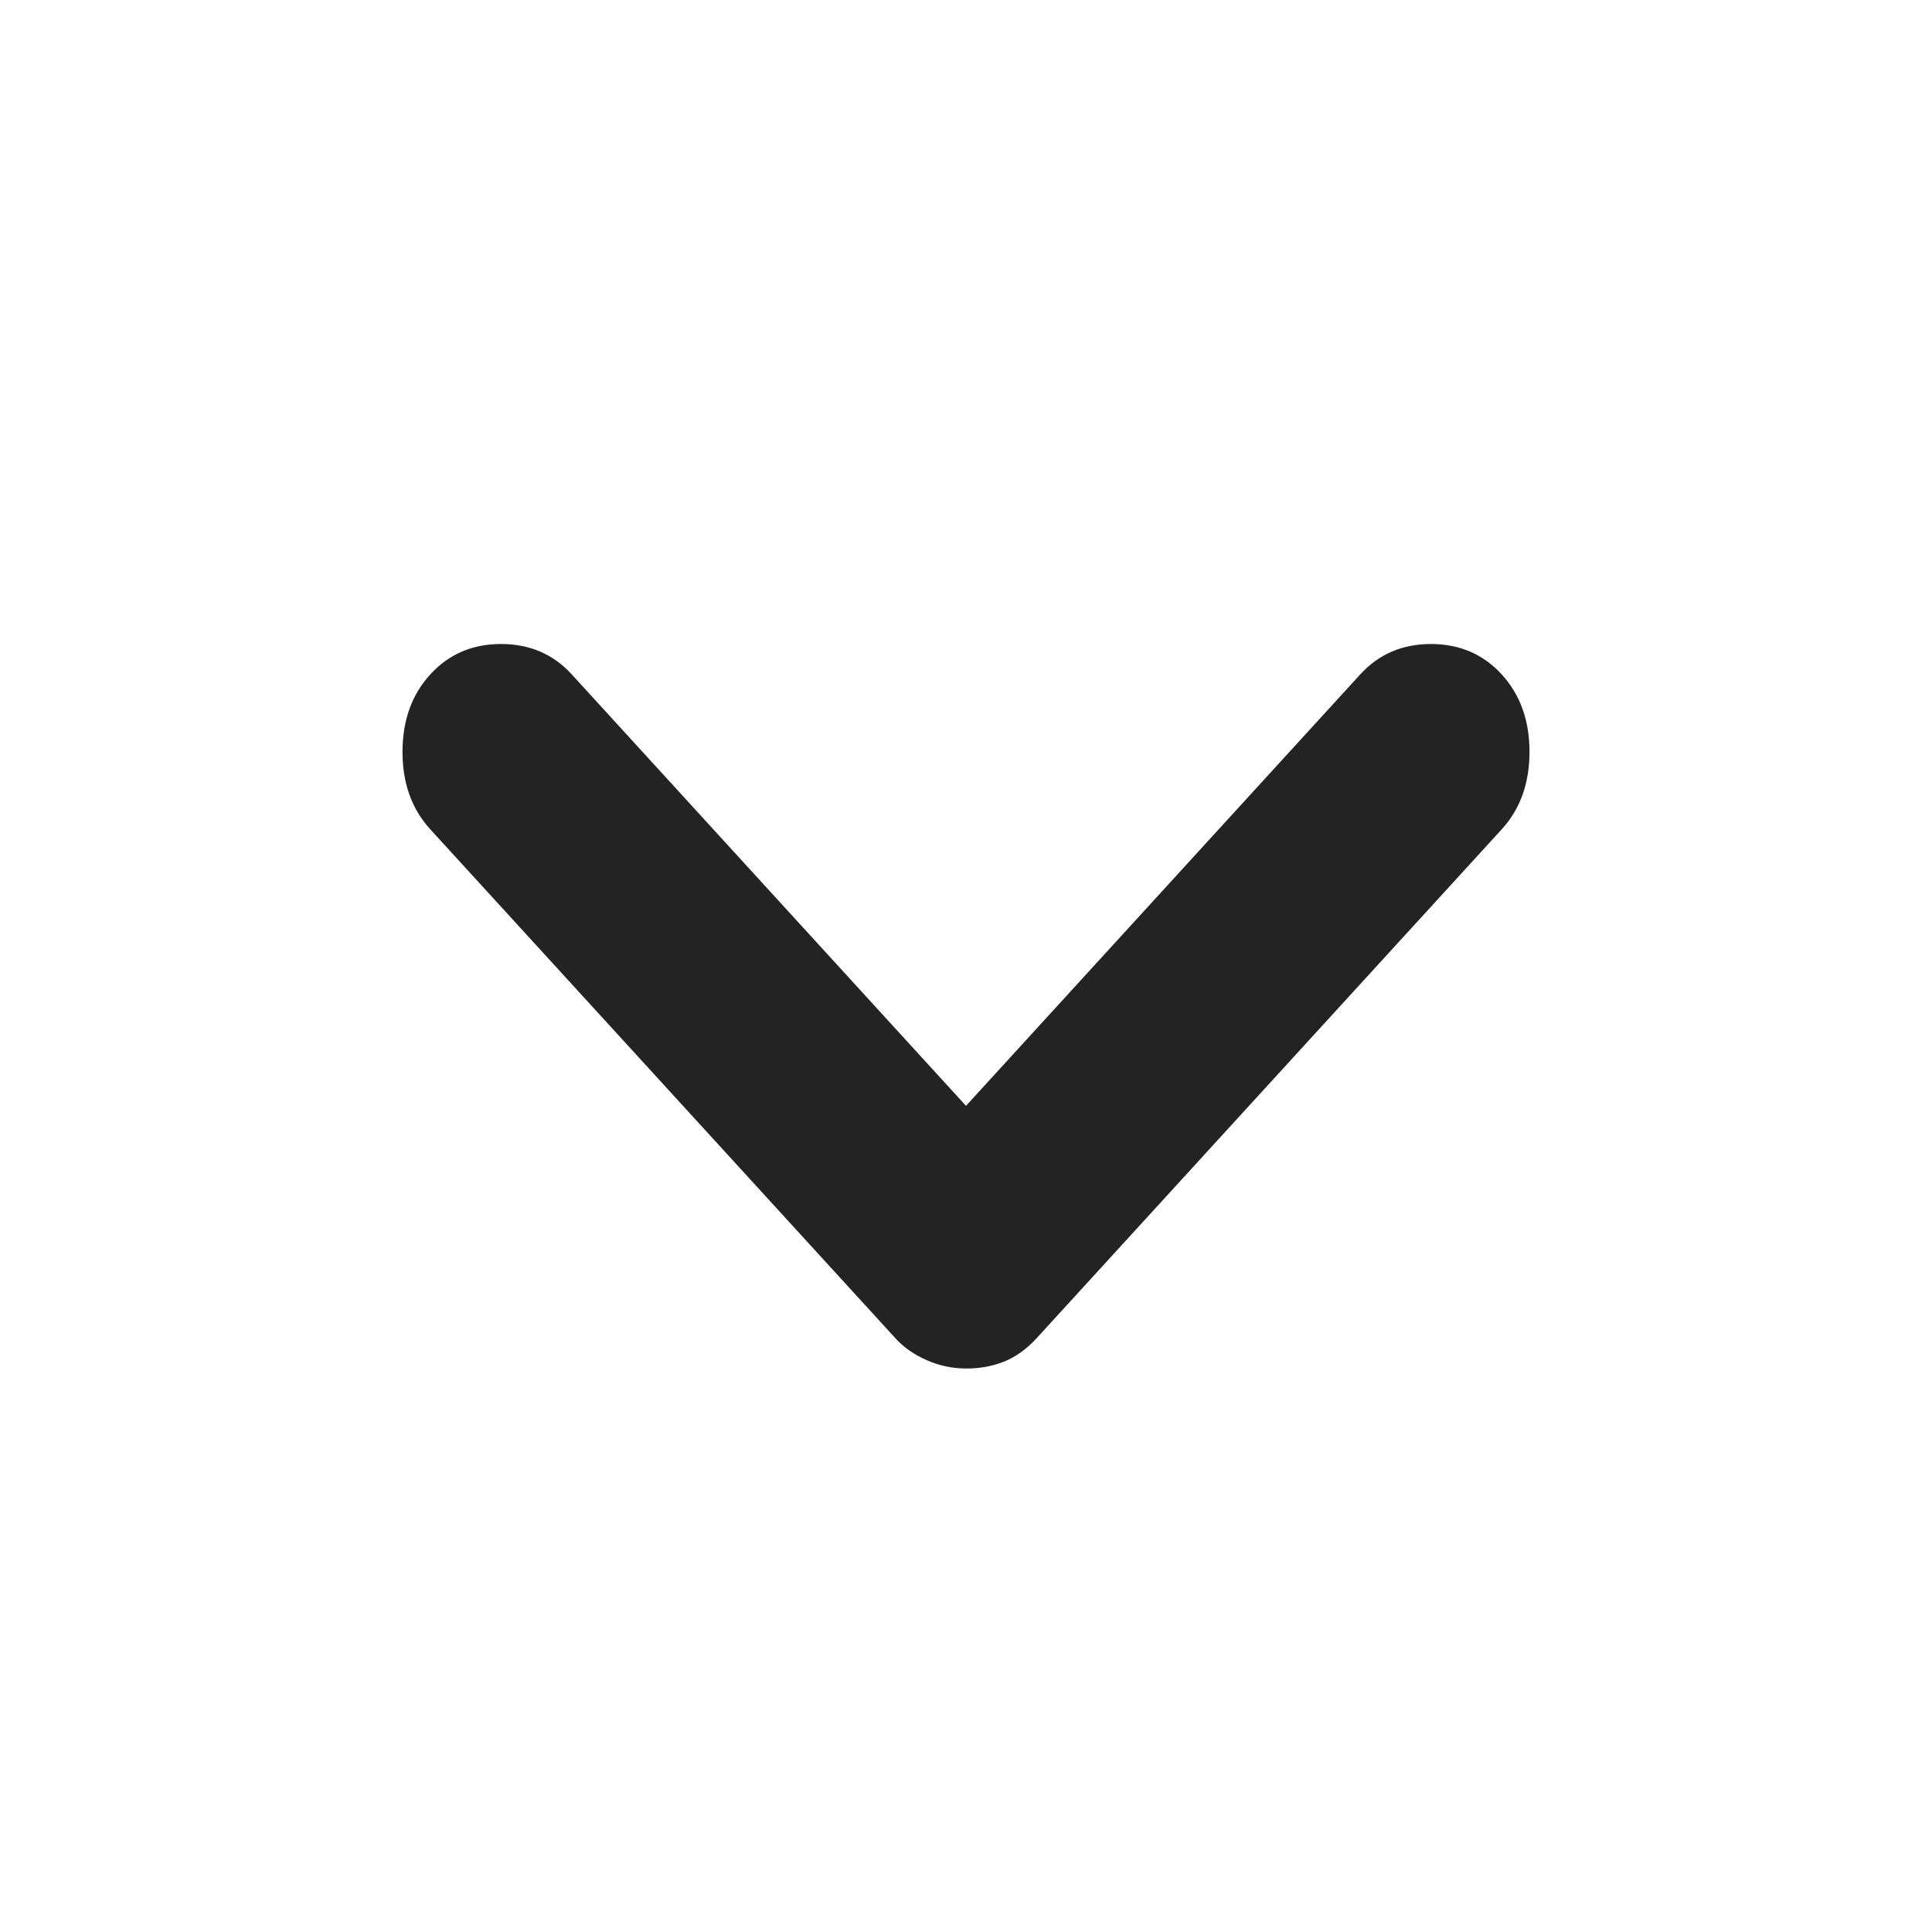 <svg width="24" height="24" viewBox="0 0 24 24" fill="none" xmlns="http://www.w3.org/2000/svg">
<path d="M12 17C11.833 17 11.67 16.966 11.513 16.897C11.355 16.828 11.225 16.737 11.121 16.622L5.345 10.302C5.115 10.05 5 9.729 5 9.34C5 8.95 5.115 8.63 5.345 8.378C5.575 8.126 5.868 8 6.224 8C6.58 8 6.873 8.126 7.103 8.378L12 13.737L16.897 8.378C17.127 8.126 17.42 8 17.776 8C18.131 8 18.424 8.126 18.655 8.378C18.885 8.63 19 8.95 19 9.34C19 9.729 18.885 10.05 18.655 10.302L12.879 16.622C12.753 16.759 12.617 16.857 12.471 16.915C12.324 16.973 12.167 17.001 12 17Z" fill="#232323"/>
</svg>
